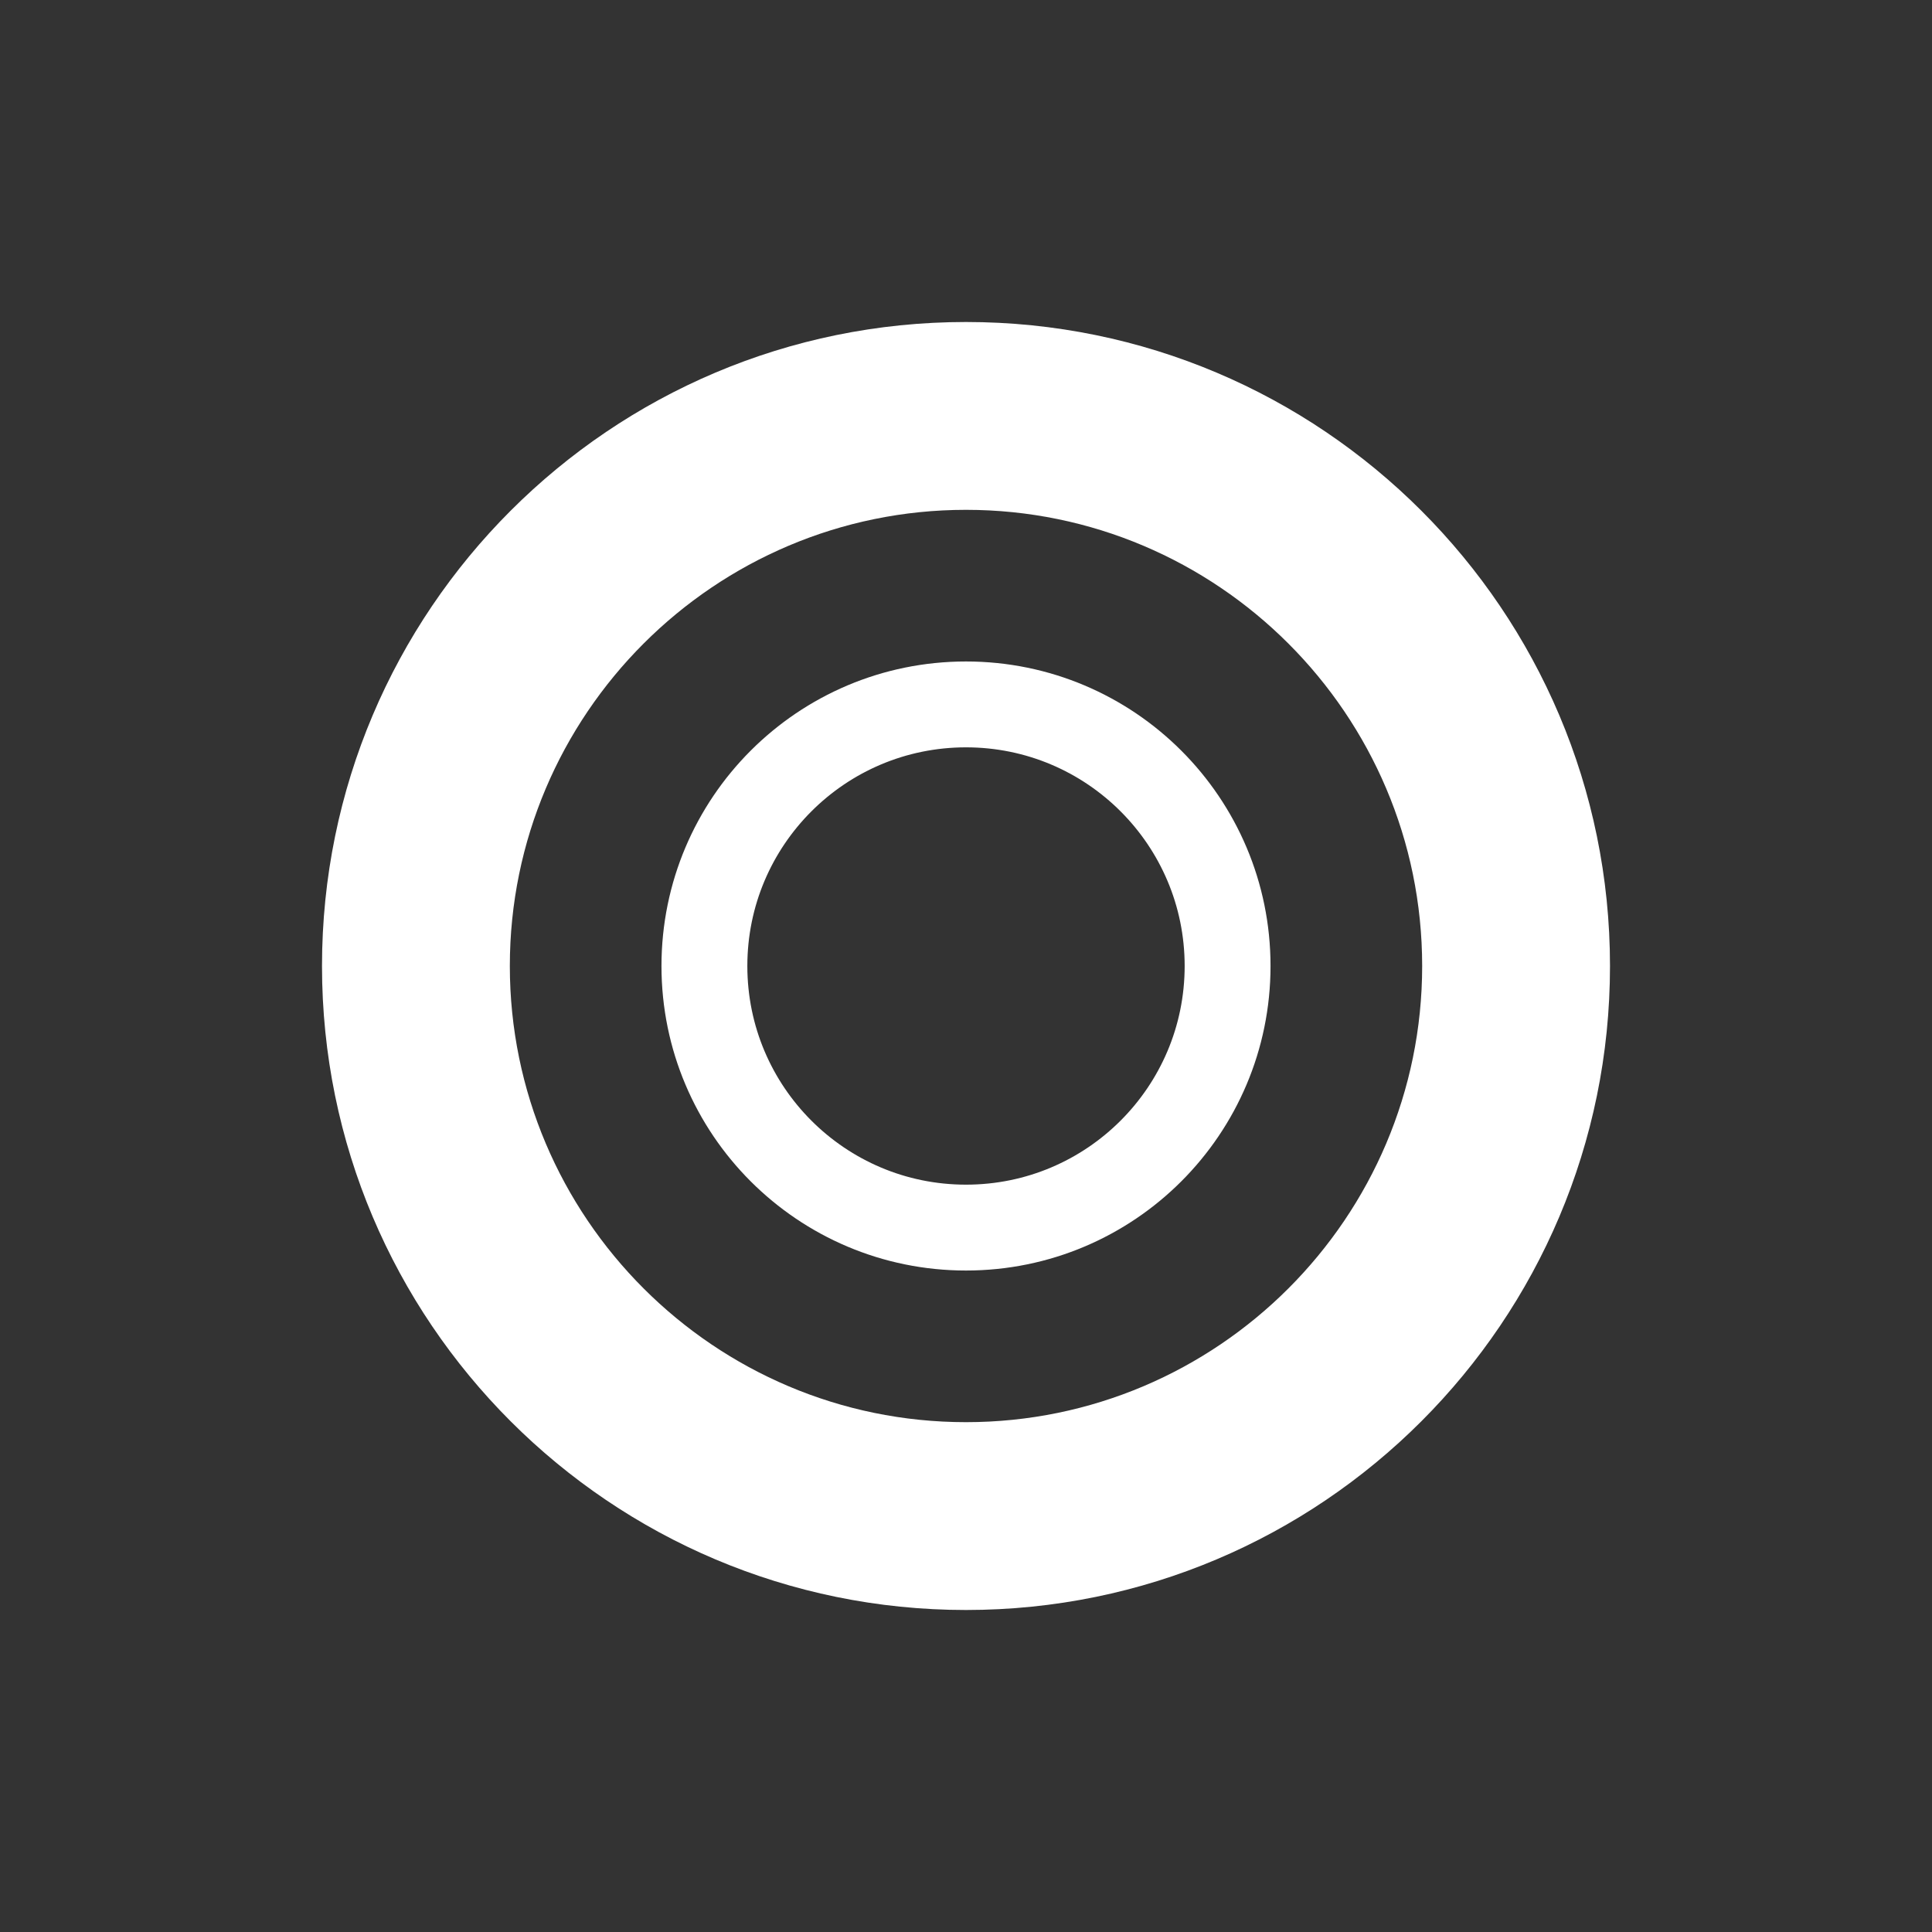 <?xml version="1.0" encoding="UTF-8" standalone="no"?>
                    <svg xmlns:dc="http://purl.org/dc/elements/1.1/" xmlns:cc="http://creativecommons.org/ns#" xmlns:rdf="http://www.w3.org/1999/02/22-rdf-syntax-ns#" xmlns:svg="http://www.w3.org/2000/svg" xmlns="http://www.w3.org/2000/svg" viewBox="0 0 562.5 562.5" height="562.5" width="562.5" xml:space="preserve" version="1.1" id="svg4155"><rect x="0" y="0" width="562.5" height="562.5" fill="#333333" stroke="none"/><defs id="defs4159"/><g transform="matrix(1.25,0,0,-1.25,0,562.5)" id="g4163"><g id="g4165"/><g id="g4167"><path id="path4169" style="fill:#441188;fill-opacity:0;fill-rule:evenodd;stroke:none" d="m 410.863,145.698 c 43.797,43.797 43.797,114.807 0,158.604 0,0 -106.561,106.561 -106.561,106.561 -43.797,43.797 -114.807,43.797 -158.604,0 0,0 -106.561,-106.561 -106.561,-106.561 -43.797,-43.797 -43.797,-114.807 0,-158.604 0,0 106.561,-106.561 106.561,-106.561 43.797,-43.797 114.807,-43.797 158.604,0 0,0 106.561,106.561 106.561,106.561 z"/><path id="path4171" style="fill:#ffffff;fill-opacity:1;fill-rule:nonzero;stroke:none" d="m 331.25,225 c 0,-58.594 -47.656,-106.25 -106.25,-106.25 -58.594,0 -106.25,47.656 -106.25,106.25 0,58.594 47.656,106.25 106.25,106.25 58.594,0 106.25,-47.656 106.25,-106.25 z M 375,225 C 375,307.812 307.812,375 225,375 142.188,375 75,307.812 75,225 75,142.188 142.188,75 225,75 c 82.812,0 150,67.188 150,150 z"/><g transform="matrix(0.75,0,0,-0.75,0,450)" id="g4173"><path id="path4175" style="fill:none;stroke:#ffffff;stroke-width:26.667;stroke-linecap:round;stroke-linejoin:round;stroke-miterlimit:1.414;stroke-dasharray:none;stroke-opacity:1" d="m 300,218.76 c 44.868,0 81.24,36.373 81.24,81.24 0,44.868 -36.373,81.24 -81.24,81.24 -44.868,0 -81.24,-36.373 -81.24,-81.24 0,-44.868 36.373,-81.24 81.24,-81.24 z"/></g></g></g></svg>